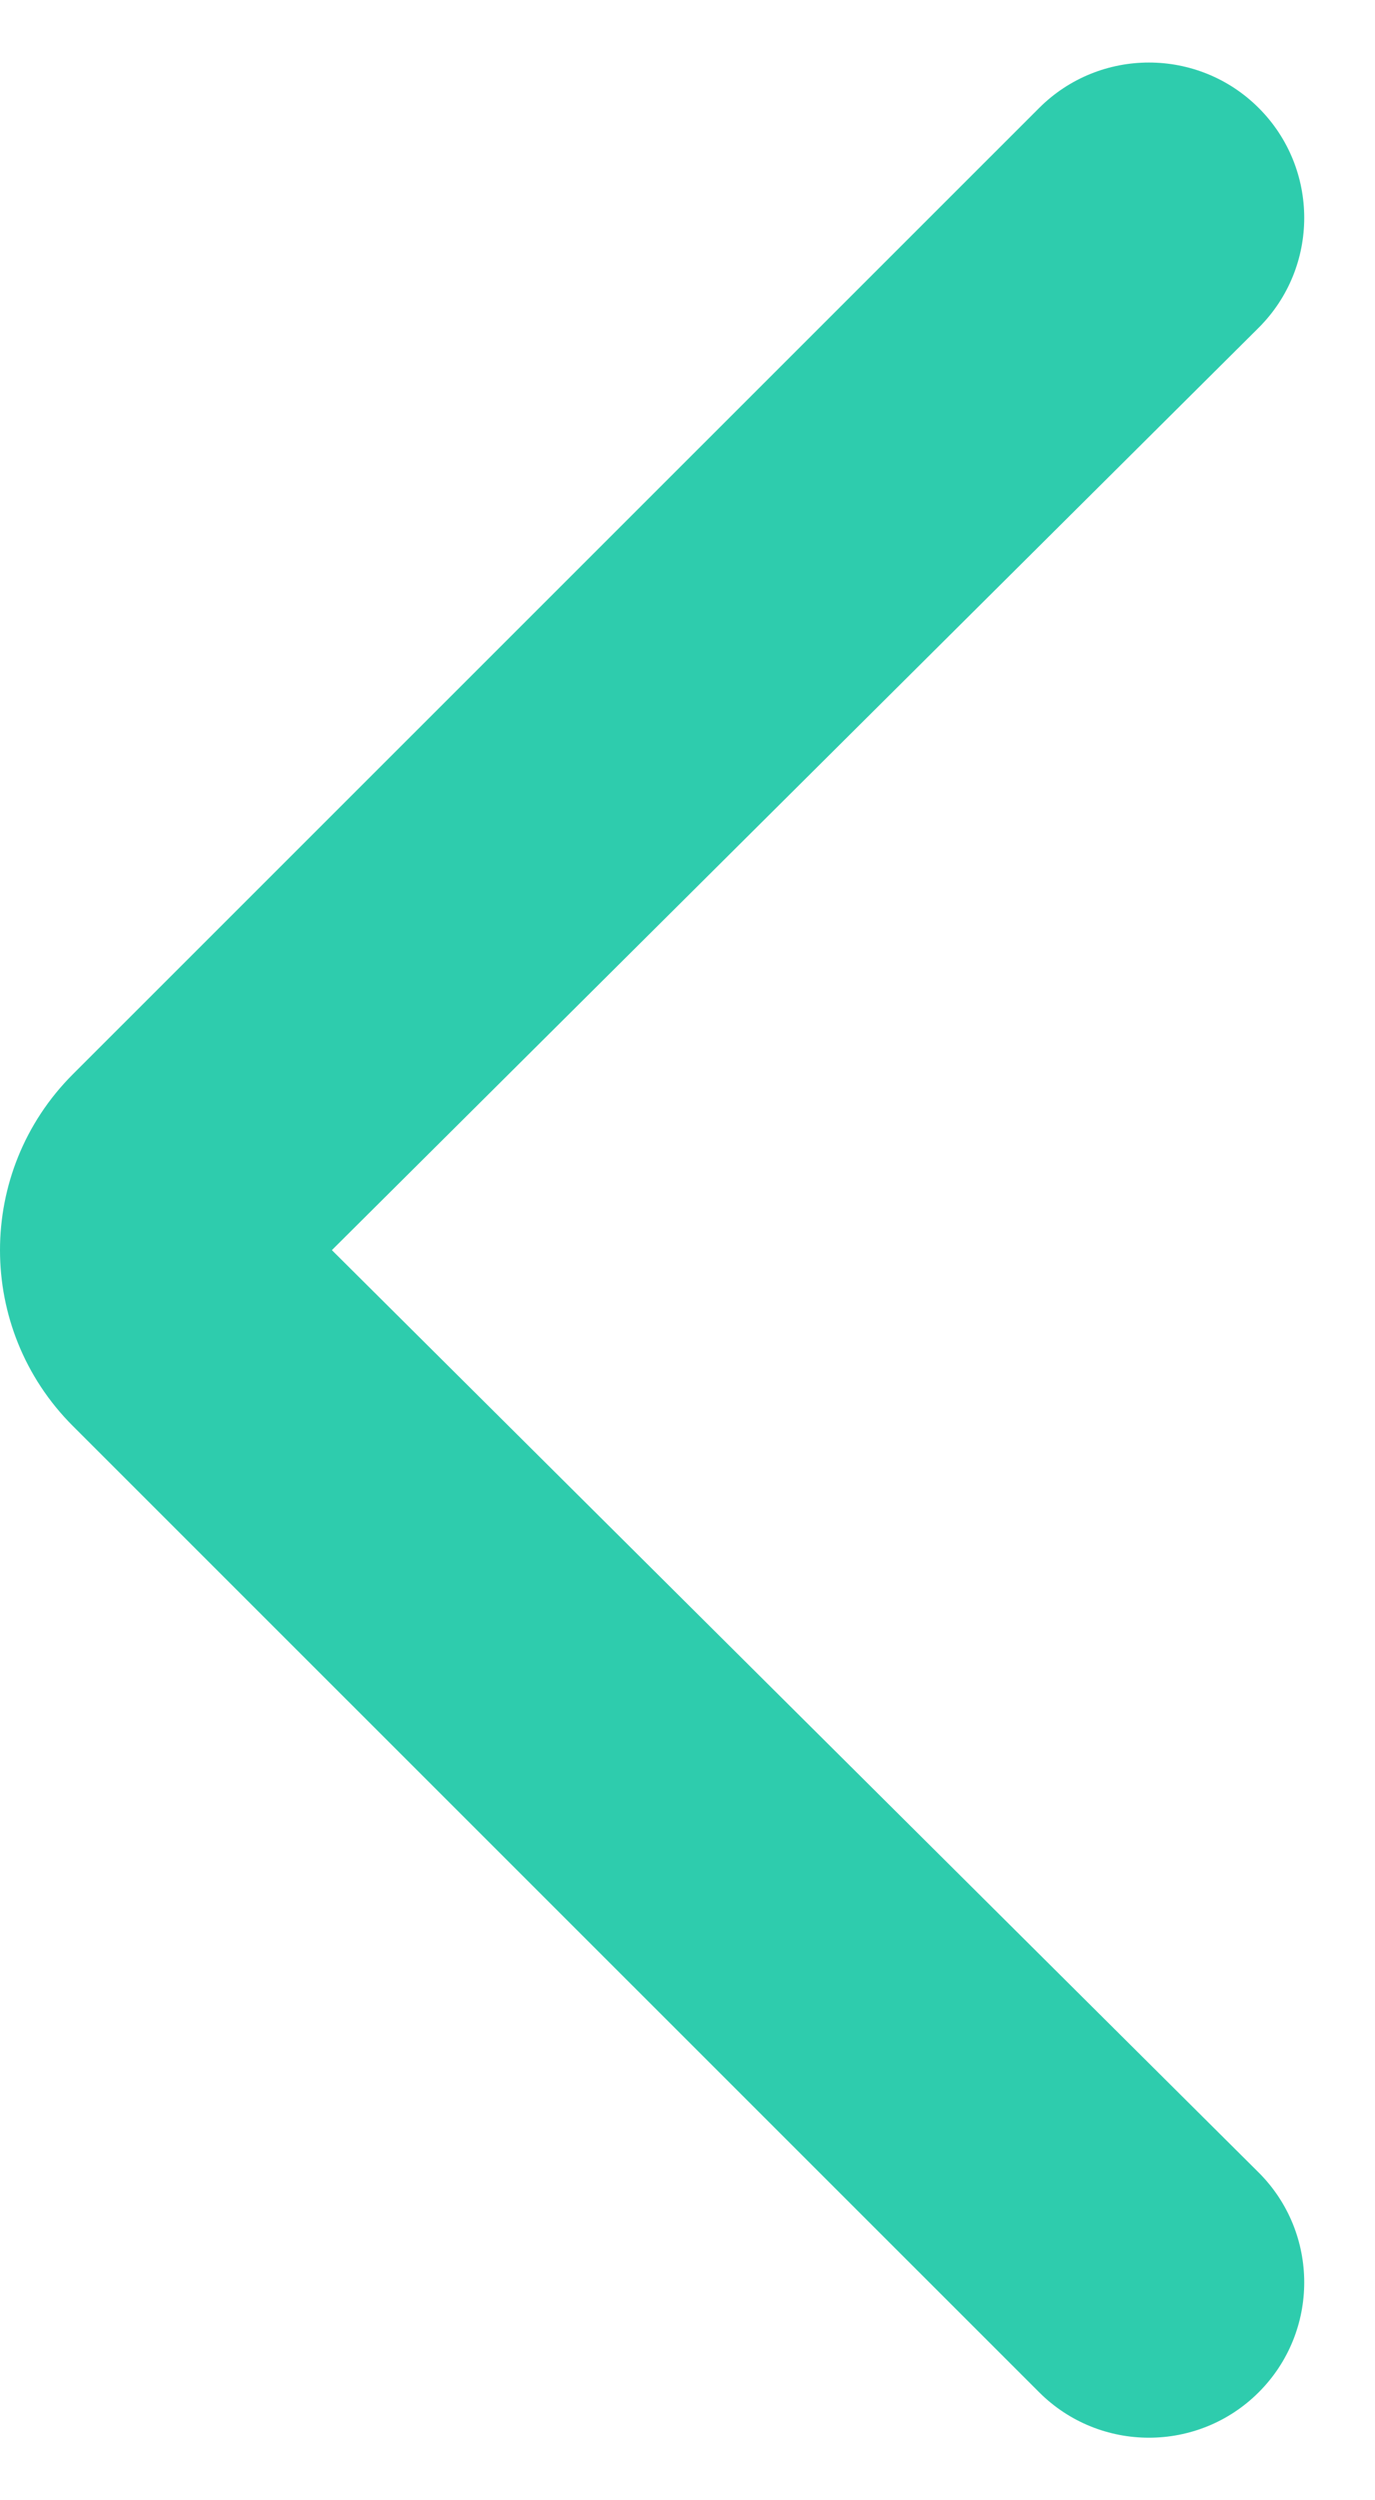 <svg width="11" height="20" viewBox="0 0 11 20" fill="none" xmlns="http://www.w3.org/2000/svg">
<path fill-rule="evenodd" clip-rule="evenodd" d="M0.582 11.406C-0.194 10.629 -0.194 9.371 0.582 8.594L8.313 0.864C8.798 0.379 9.585 0.379 10.07 0.864C10.555 1.349 10.555 2.136 10.07 2.621L2.655 10L10.07 17.379C10.555 17.864 10.555 18.651 10.07 19.136C9.585 19.621 8.798 19.621 8.313 19.136L0.582 11.406Z" fill="#2ECCAD"/>
</svg>

